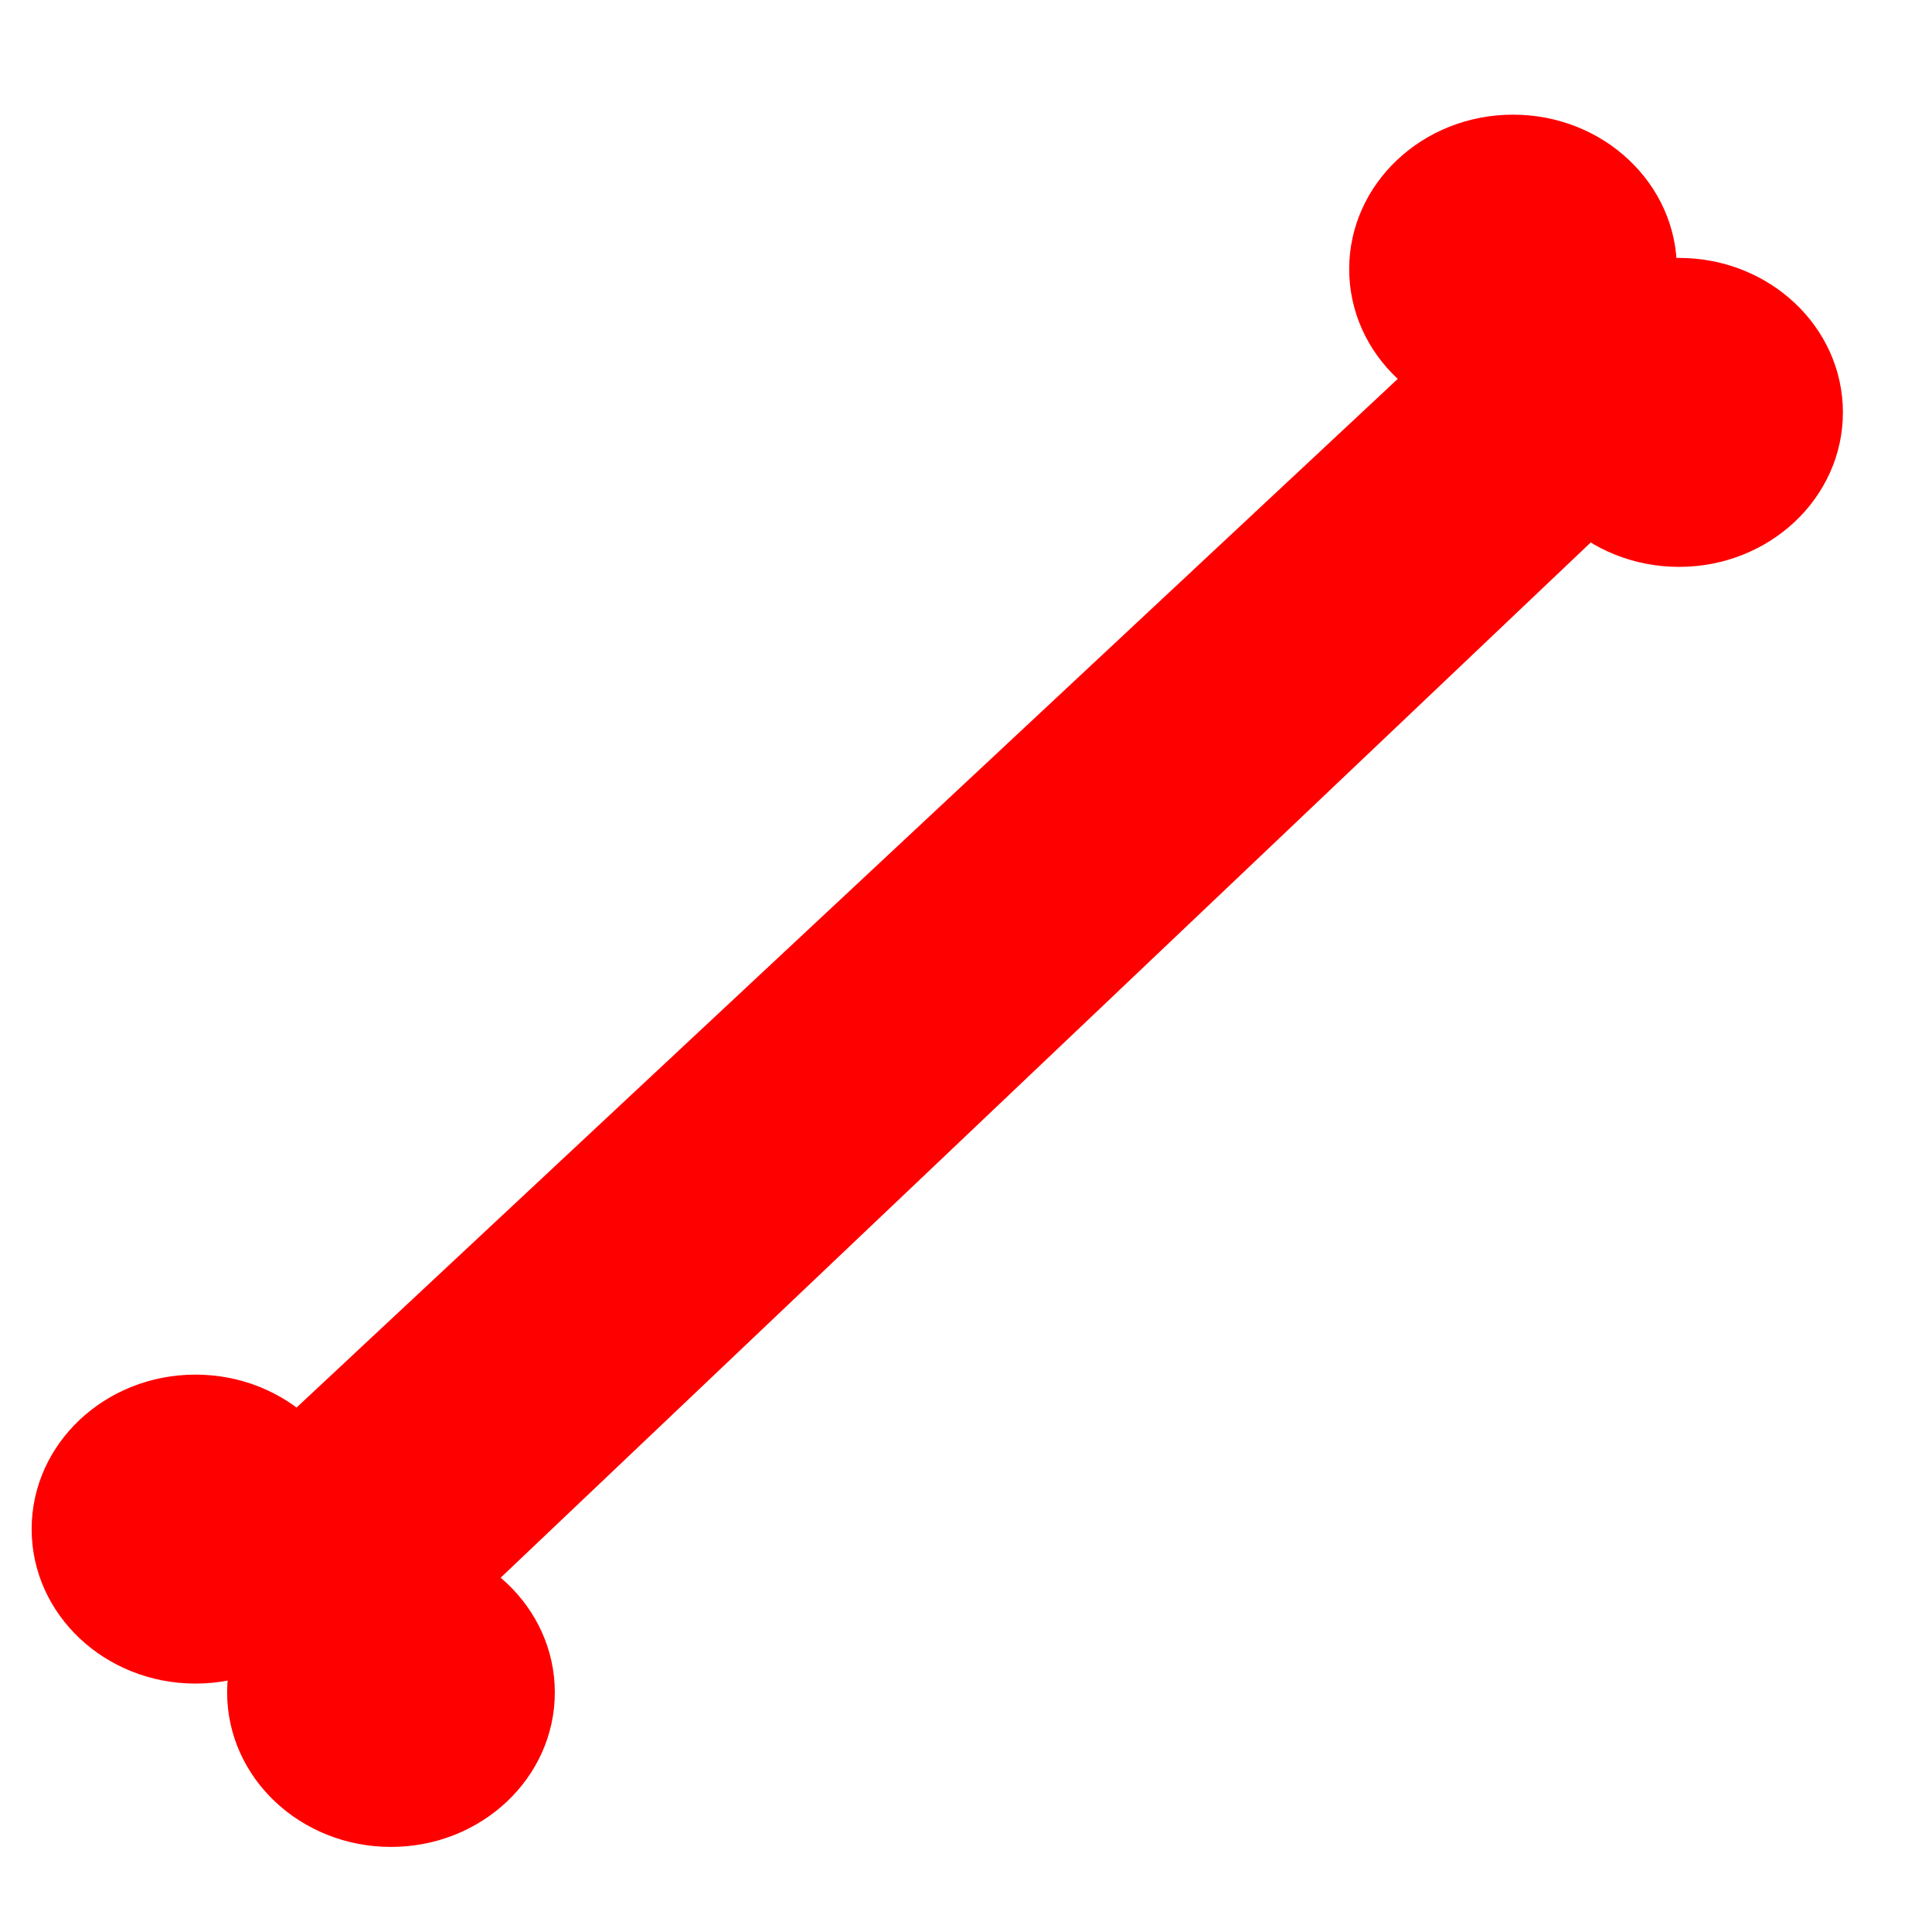<?xml version="1.0" encoding="UTF-8" standalone="no"?>
<!-- Created with Inkscape (http://www.inkscape.org/) -->

<svg
   width="512mm"
   height="512mm"
   viewBox="0 0 512 512"
   version="1.1"
   id="svg5"
   inkscape:version="1.2.2 (732a01da63, 2022-12-09)"
   sodipodi:docname="icon_bone_attachment.svg"
   xmlns:inkscape="http://www.inkscape.org/namespaces/inkscape"
   xmlns:sodipodi="http://sodipodi.sourceforge.net/DTD/sodipodi-0.dtd"
   xmlns="http://www.w3.org/2000/svg"
   xmlns:svg="http://www.w3.org/2000/svg">
  <sodipodi:namedview
     id="namedview7"
     pagecolor="#ffffff"
     bordercolor="#000000"
     borderopacity="0.25"
     inkscape:showpageshadow="2"
     inkscape:pageopacity="0.0"
     inkscape:pagecheckerboard="true"
     inkscape:deskcolor="#d1d1d1"
     inkscape:document-units="mm"
     showgrid="true"
     inkscape:zoom="0.37282196"
     inkscape:cx="320.52833"
     inkscape:cy="856.97742"
     inkscape:window-width="1920"
     inkscape:window-height="1058"
     inkscape:window-x="1912"
     inkscape:window-y="-8"
     inkscape:window-maximized="1"
     inkscape:current-layer="layer1">
    <inkscape:grid
       type="xygrid"
       id="grid801"
       empspacing="9"
       originx="512"
       originy="512" />
    <sodipodi:guide
       position="0,512"
       orientation="0,1935.118"
       id="guide66427"
       inkscape:locked="false" />
    <sodipodi:guide
       position="512,512"
       orientation="1935.118,0"
       id="guide66429"
       inkscape:locked="false" />
    <sodipodi:guide
       position="512,0"
       orientation="0,-1935.118"
       id="guide66431"
       inkscape:locked="false" />
    <sodipodi:guide
       position="0,0"
       orientation="-1935.118,0"
       id="guide66433"
       inkscape:locked="false" />
  </sodipodi:namedview>
  <defs
     id="defs2">
    <linearGradient
       id="linearGradient6455"
       inkscape:swatch="solid">
      <stop
         style="stop-color:#505050;stop-opacity:1;"
         offset="0"
         id="stop6453" />
    </linearGradient>
    <rect
       x="37.933"
       y="72.072"
       width="534.851"
       height="318.634"
       id="rect75351" />
    <rect
       x="519.678"
       y="326.221"
       width="880.038"
       height="1395.923"
       id="rect57141" />
    <rect
       x="443.812"
       y="1441.442"
       width="1156.947"
       height="440.019"
       id="rect7353" />
    <filter
       inkscape:label="Matte Ridge"
       inkscape:menu="Ridges"
       inkscape:menu-tooltip="Soft pastel ridge"
       style="color-interpolation-filters:sRGB;"
       id="filter56459"
       x="-0.038"
       y="-0.038"
       width="1.077"
       height="1.076">
      <feGaussianBlur
         stdDeviation="0.5"
         result="result1"
         id="feGaussianBlur56433" />
      <feBlend
         in="SourceGraphic"
         mode="normal"
         result="result5"
         in2="result1"
         id="feBlend56435" />
      <feGaussianBlur
         stdDeviation="3"
         result="result6"
         in="result5"
         id="feGaussianBlur56437" />
      <feComposite
         operator="xor"
         in="result6"
         in2="result6"
         result="result8"
         id="feComposite56439" />
      <feComposite
         operator="in"
         result="fbSourceGraphic"
         in="result6"
         in2="result8"
         id="feComposite56441" />
      <feColorMatrix
         result="fbSourceGraphicAlpha"
         in="fbSourceGraphic"
         values="0 0 0 -1 0 0 0 0 -1 0 0 0 0 -1 0 0 0 0 1 0 "
         id="feColorMatrix56443" />
      <feGaussianBlur
         result="result0"
         in="fbSourceGraphic"
         stdDeviation="0.5"
         id="feGaussianBlur56445" />
      <feSpecularLighting
         specularExponent="55"
         specularConstant="2"
         surfaceScale="2"
         lighting-color="rgb(255,255,255)"
         result="result1"
         in="result0"
         id="feSpecularLighting56449">
        <fePointLight
           z="20000"
           y="-10000"
           x="-5000"
           id="fePointLight56447" />
      </feSpecularLighting>
      <feComposite
         operator="arithmetic"
         result="result2"
         in="result1"
         in2="fbSourceGraphicAlpha"
         k1="1"
         id="feComposite56451" />
      <feComposite
         k3="1"
         k2="0.5"
         operator="arithmetic"
         result="result4"
         in="fbSourceGraphic"
         in2="result2"
         id="feComposite56453" />
      <feComposite
         operator="over"
         in="result9"
         in2="result4"
         result="result91"
         id="feComposite56455" />
      <feBlend
         mode="screen"
         in2="result91"
         id="feBlend56457" />
    </filter>
  </defs>
  <g
     inkscape:label="Layer 1"
     inkscape:groupmode="layer"
     id="layer1">
    <path
       style="fill:#ff0000;fill-opacity:1;stroke:#505050;stroke-width:16;stroke-linecap:round;stroke-linejoin:round;stroke-opacity:0;paint-order:stroke markers fill"
       d="M 53.226,396.71 102.903,446.387 455.613,111.419 408.774,64.581 Z"
       id="path59810"
       sodipodi:nodetypes="ccccc" />
    <ellipse
       style="fill:#ff0000;fill-opacity:1;stroke:#505050;stroke-width:17.158;stroke-linecap:round;stroke-linejoin:round;stroke-opacity:0;paint-order:stroke markers fill"
       id="path59812"
       cx="400.968"
       cy="71.323"
       rx="43.421"
       ry="40.937" />
    <ellipse
       style="fill:#ff0000;fill-opacity:1;stroke:#505050;stroke-width:17.158;stroke-linecap:round;stroke-linejoin:round;stroke-opacity:0;paint-order:stroke markers fill"
       id="path59812-1"
       cx="444.968"
       cy="109.29"
       rx="43.421"
       ry="40.937" />
    <ellipse
       style="fill:#ff0000;fill-opacity:1;stroke:#505050;stroke-width:17.158;stroke-linecap:round;stroke-linejoin:round;stroke-opacity:0;paint-order:stroke markers fill"
       id="path59812-12"
       cx="103.613"
       cy="448.516"
       rx="43.421"
       ry="40.937" />
    <ellipse
       style="fill:#ff0000;fill-opacity:1;stroke:#505050;stroke-width:17.158;stroke-linecap:round;stroke-linejoin:round;stroke-opacity:0;paint-order:stroke markers fill"
       id="path59812-9"
       cx="51.806"
       cy="405.226"
       rx="43.421"
       ry="40.937" />
  </g>
</svg>

